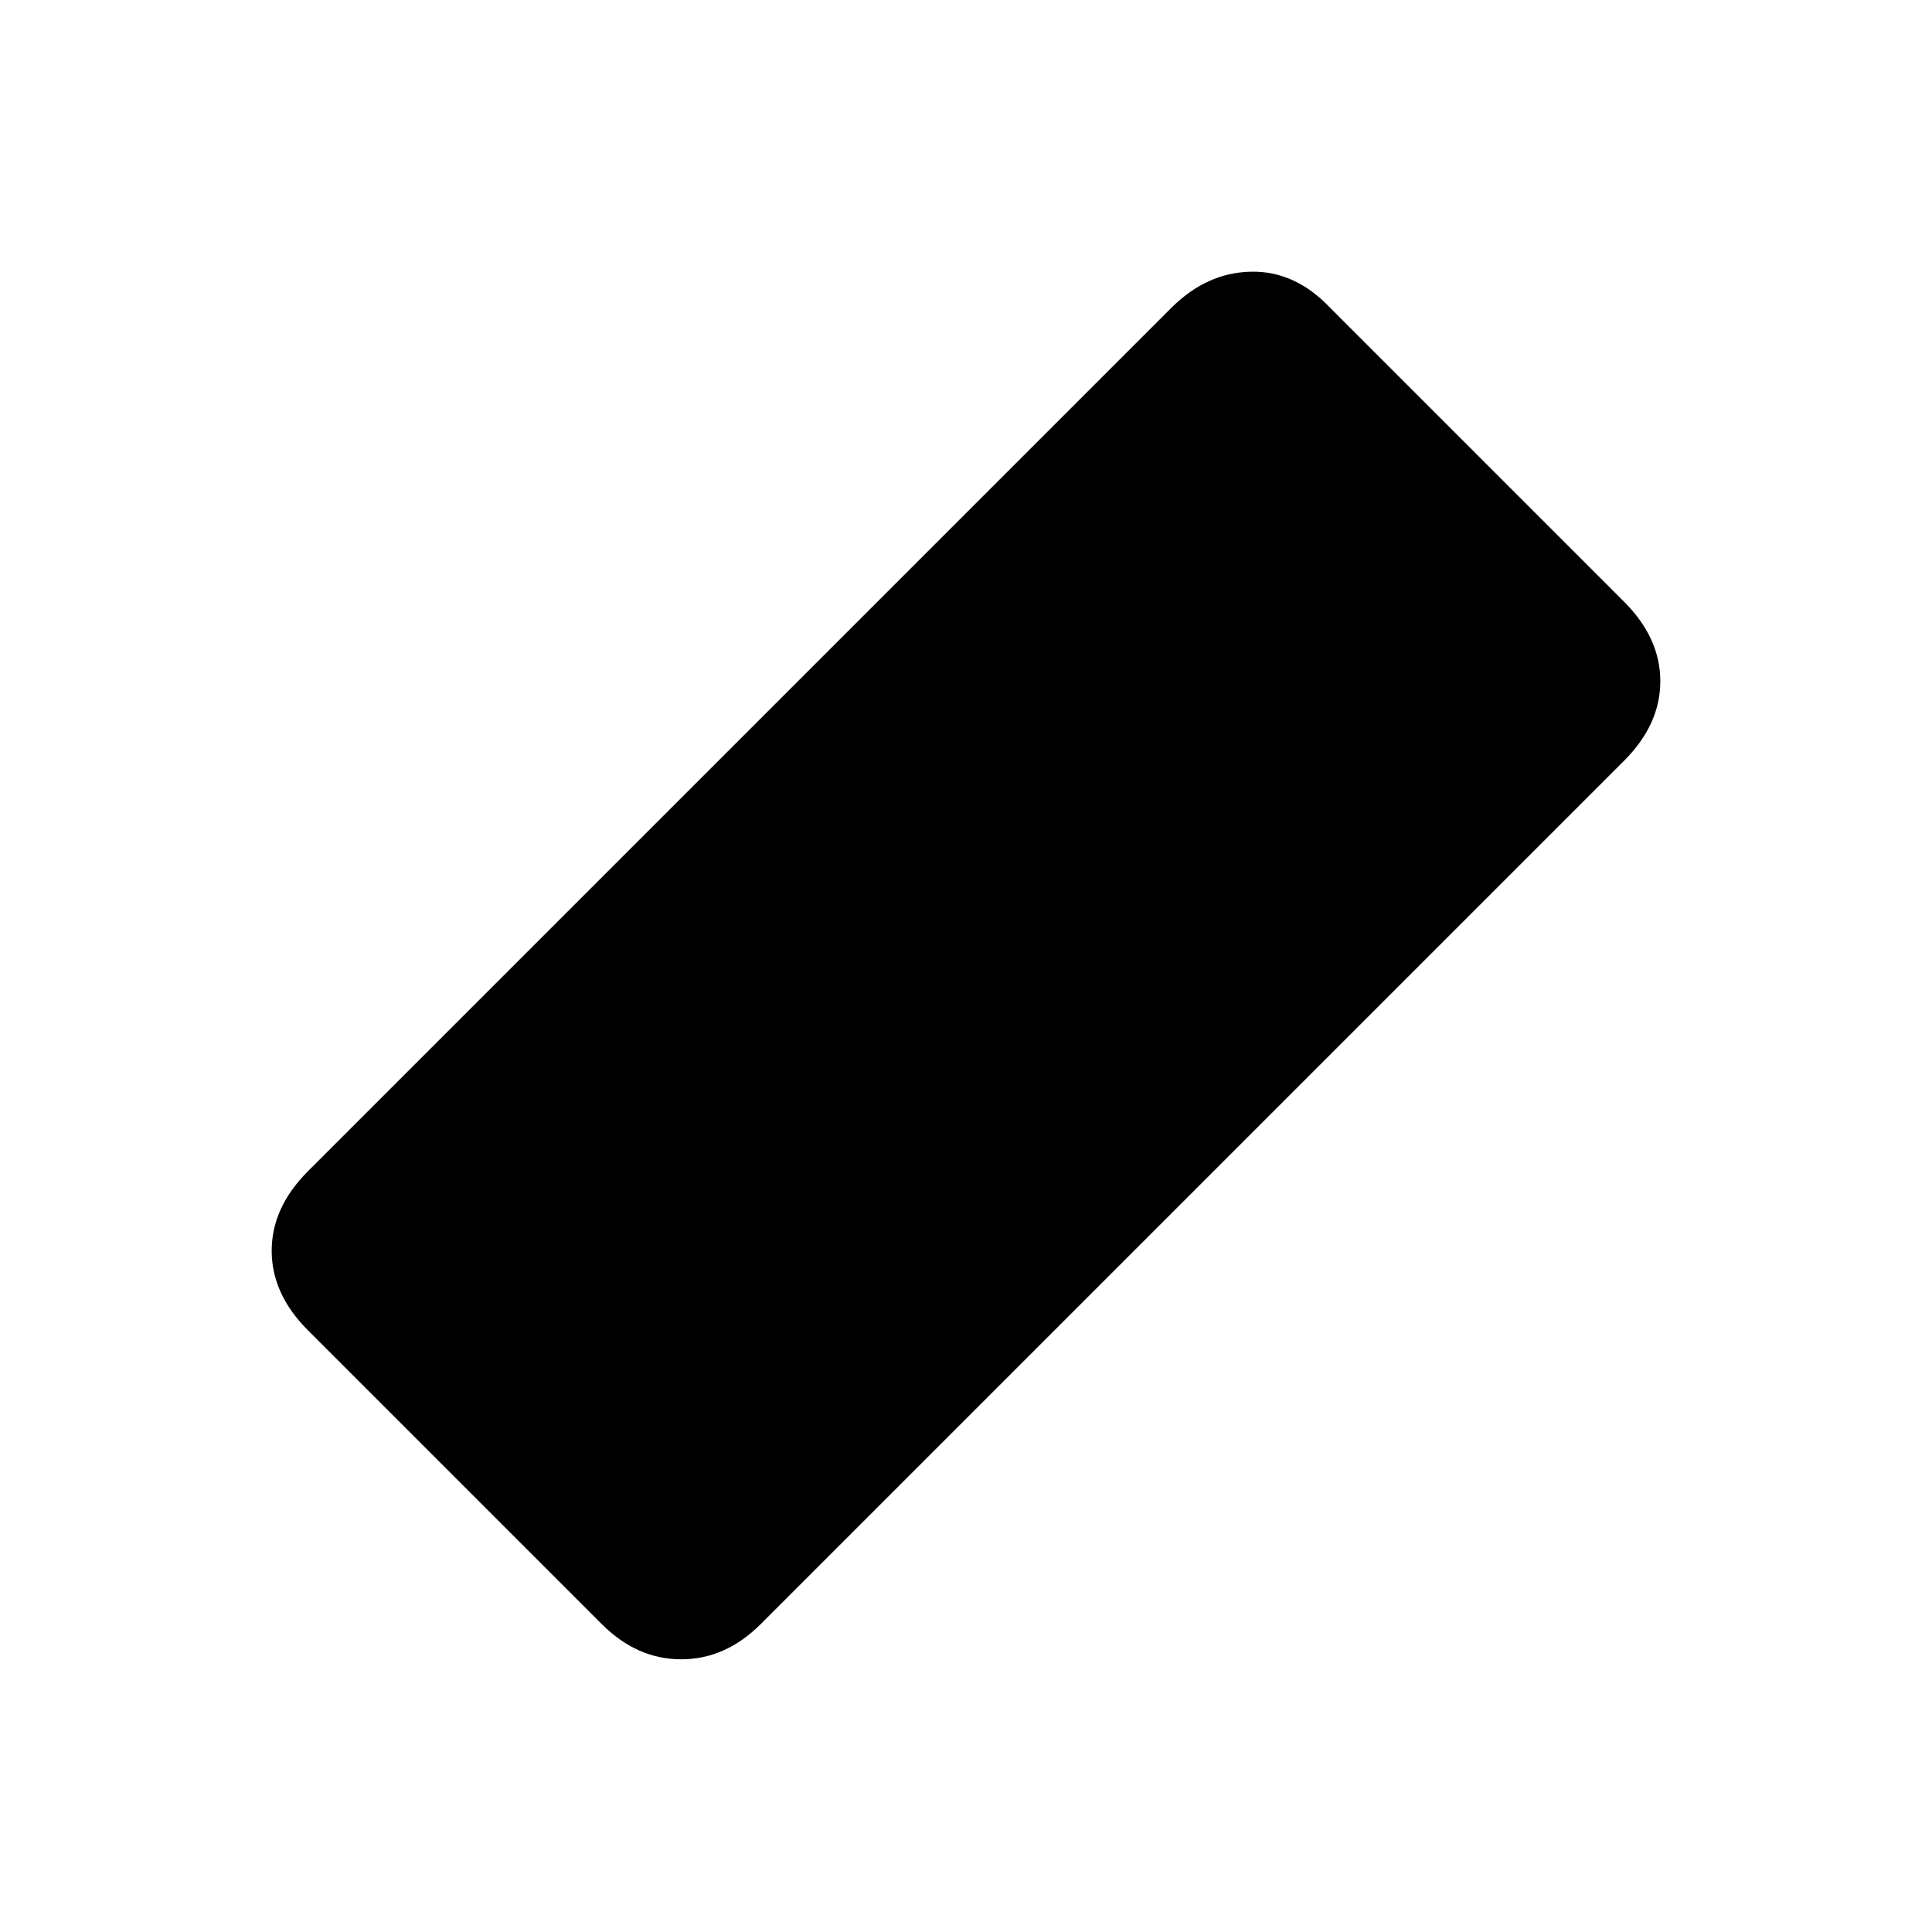<svg xmlns="http://www.w3.org/2000/svg" height="20" viewBox="0 96 960 960" width="20"><path d="M299 903 153 757q-18-18-18-39.5t18-39.5l429-429q17.5-17.5 39.5-18t39.5 18l146 146q18 18 18 39.5T807 474L378 903q-17.5 17.5-39.5 17.5T299 903Z"/></svg>